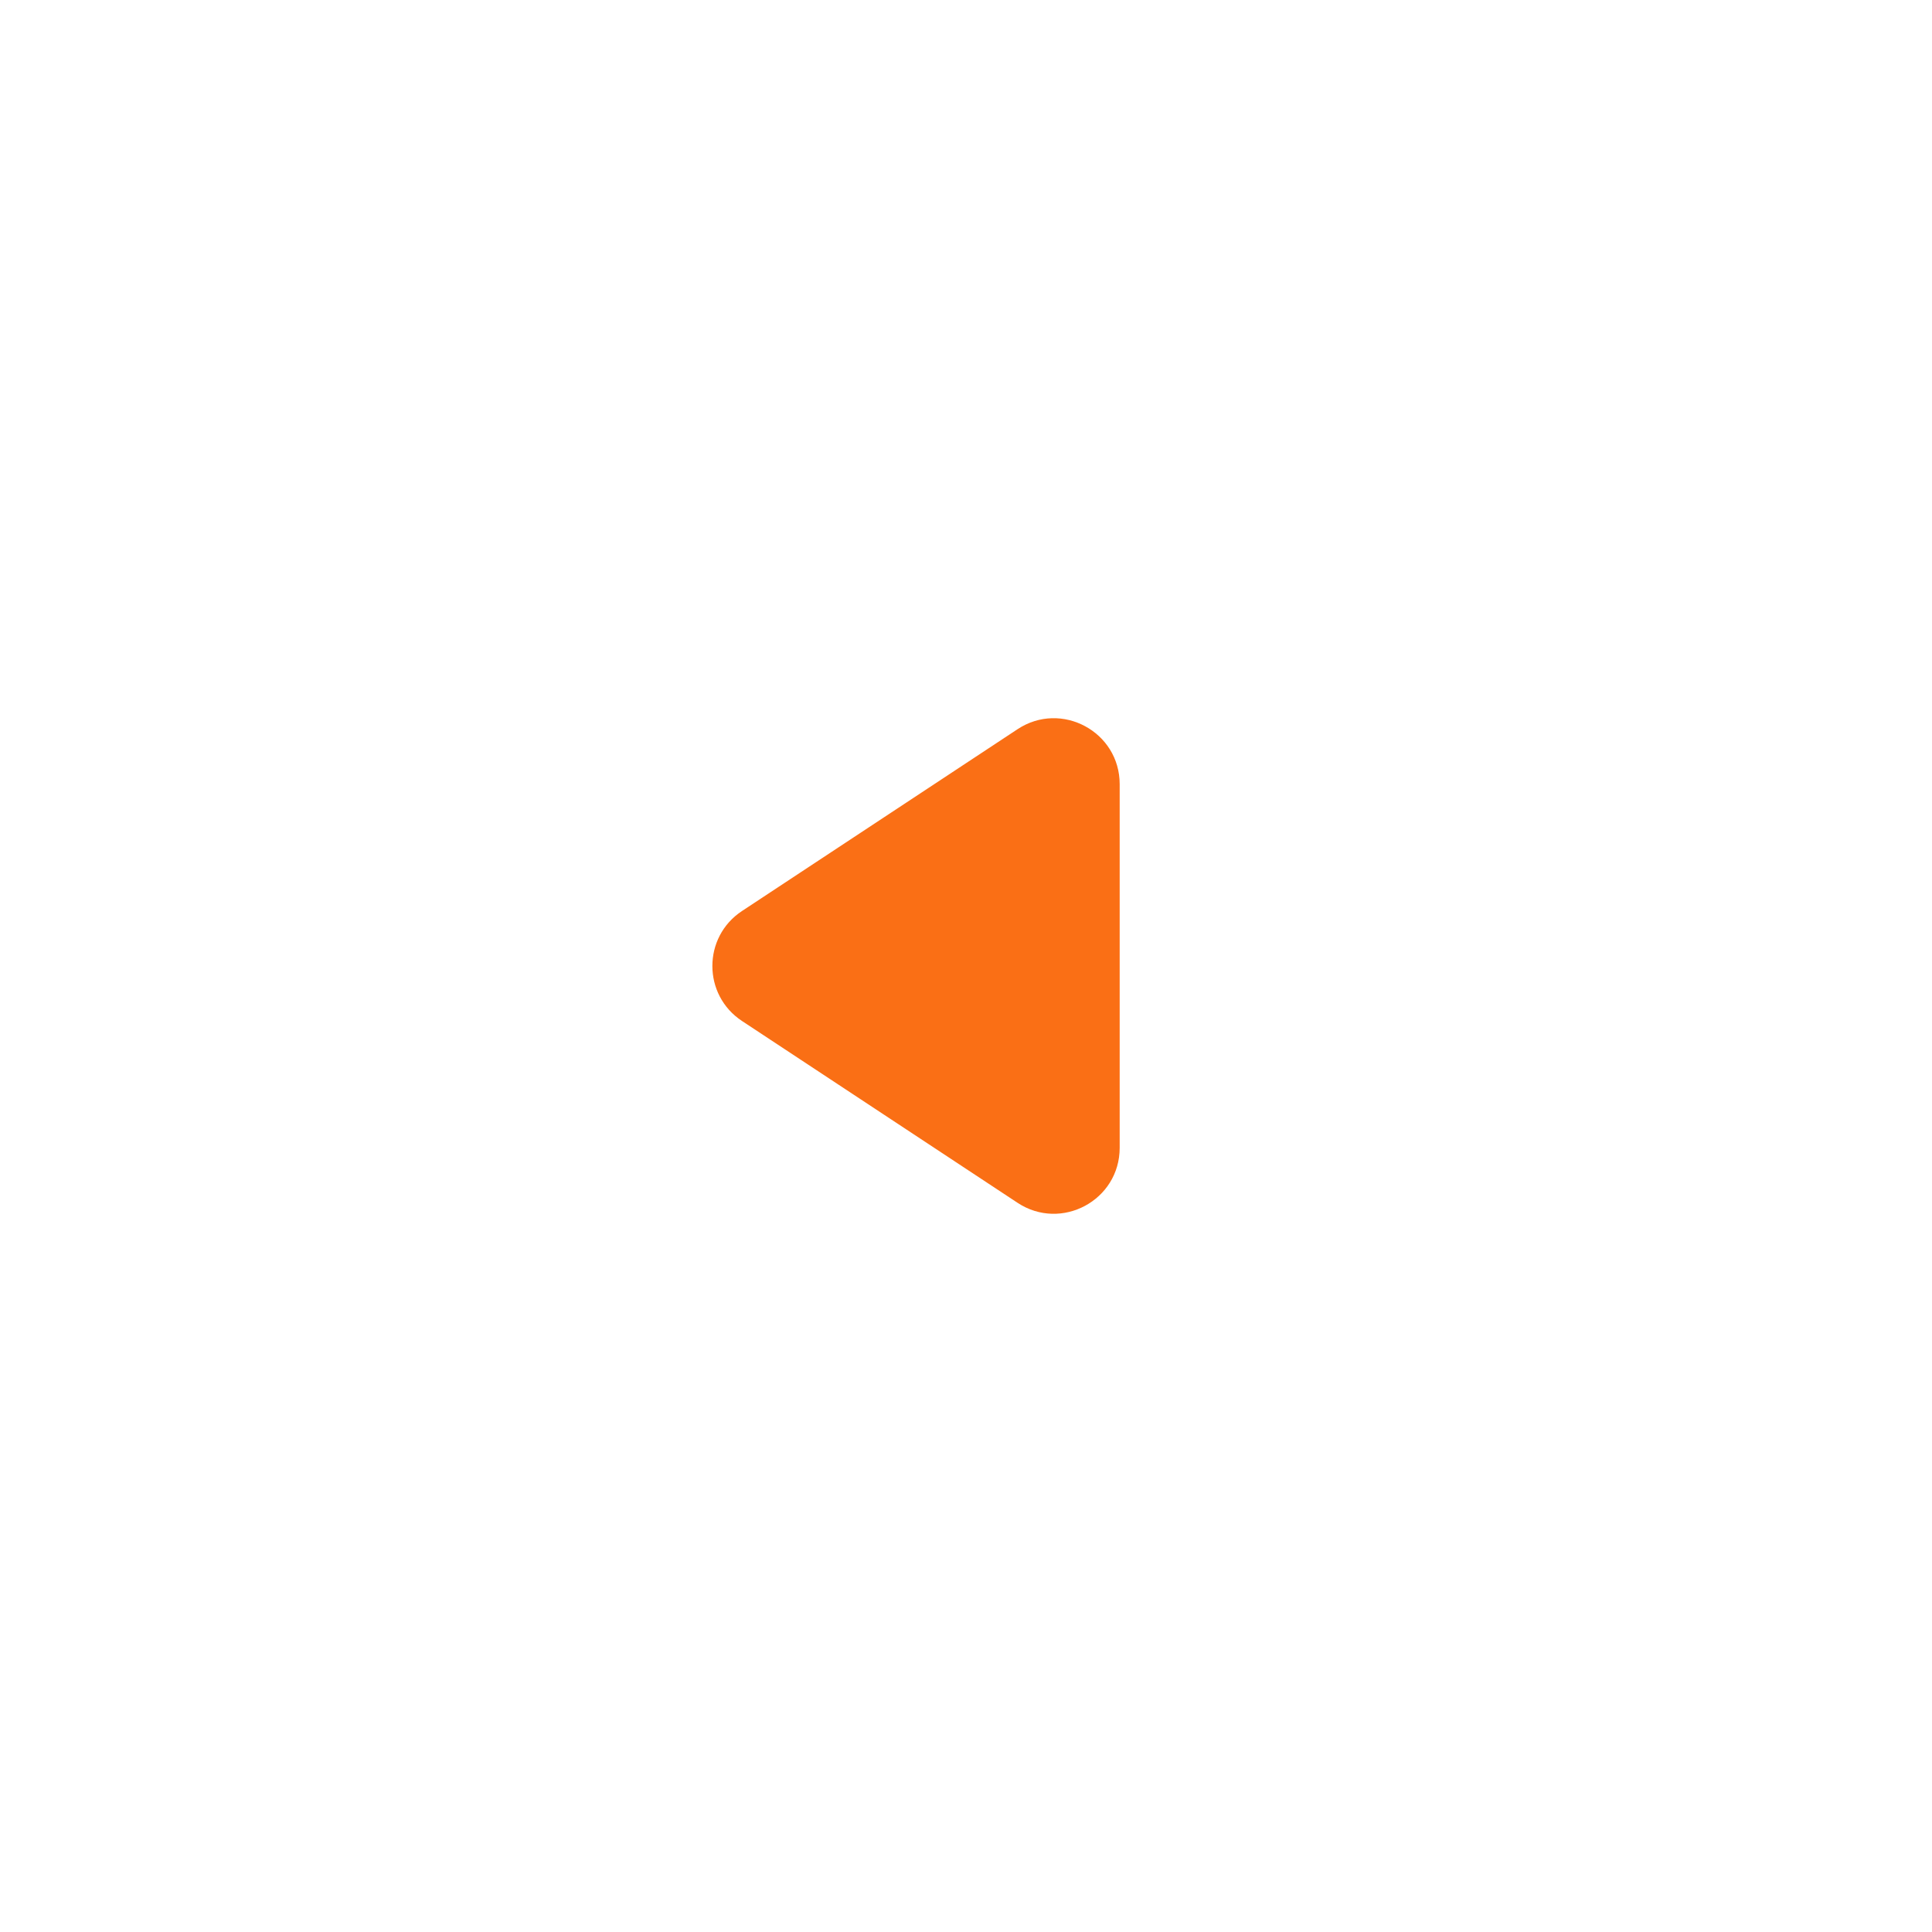 <svg width="44" height="44" viewBox="0 0 44 44" fill="none" xmlns="http://www.w3.org/2000/svg">
<path d="M16.898 20.748C15.999 21.341 15.999 22.659 16.898 23.252L23.174 27.393C24.171 28.051 25.5 27.336 25.5 26.141V17.859C25.5 16.664 24.171 15.949 23.174 16.607L16.898 20.748Z" fill="#FA6F15"/>
</svg>
